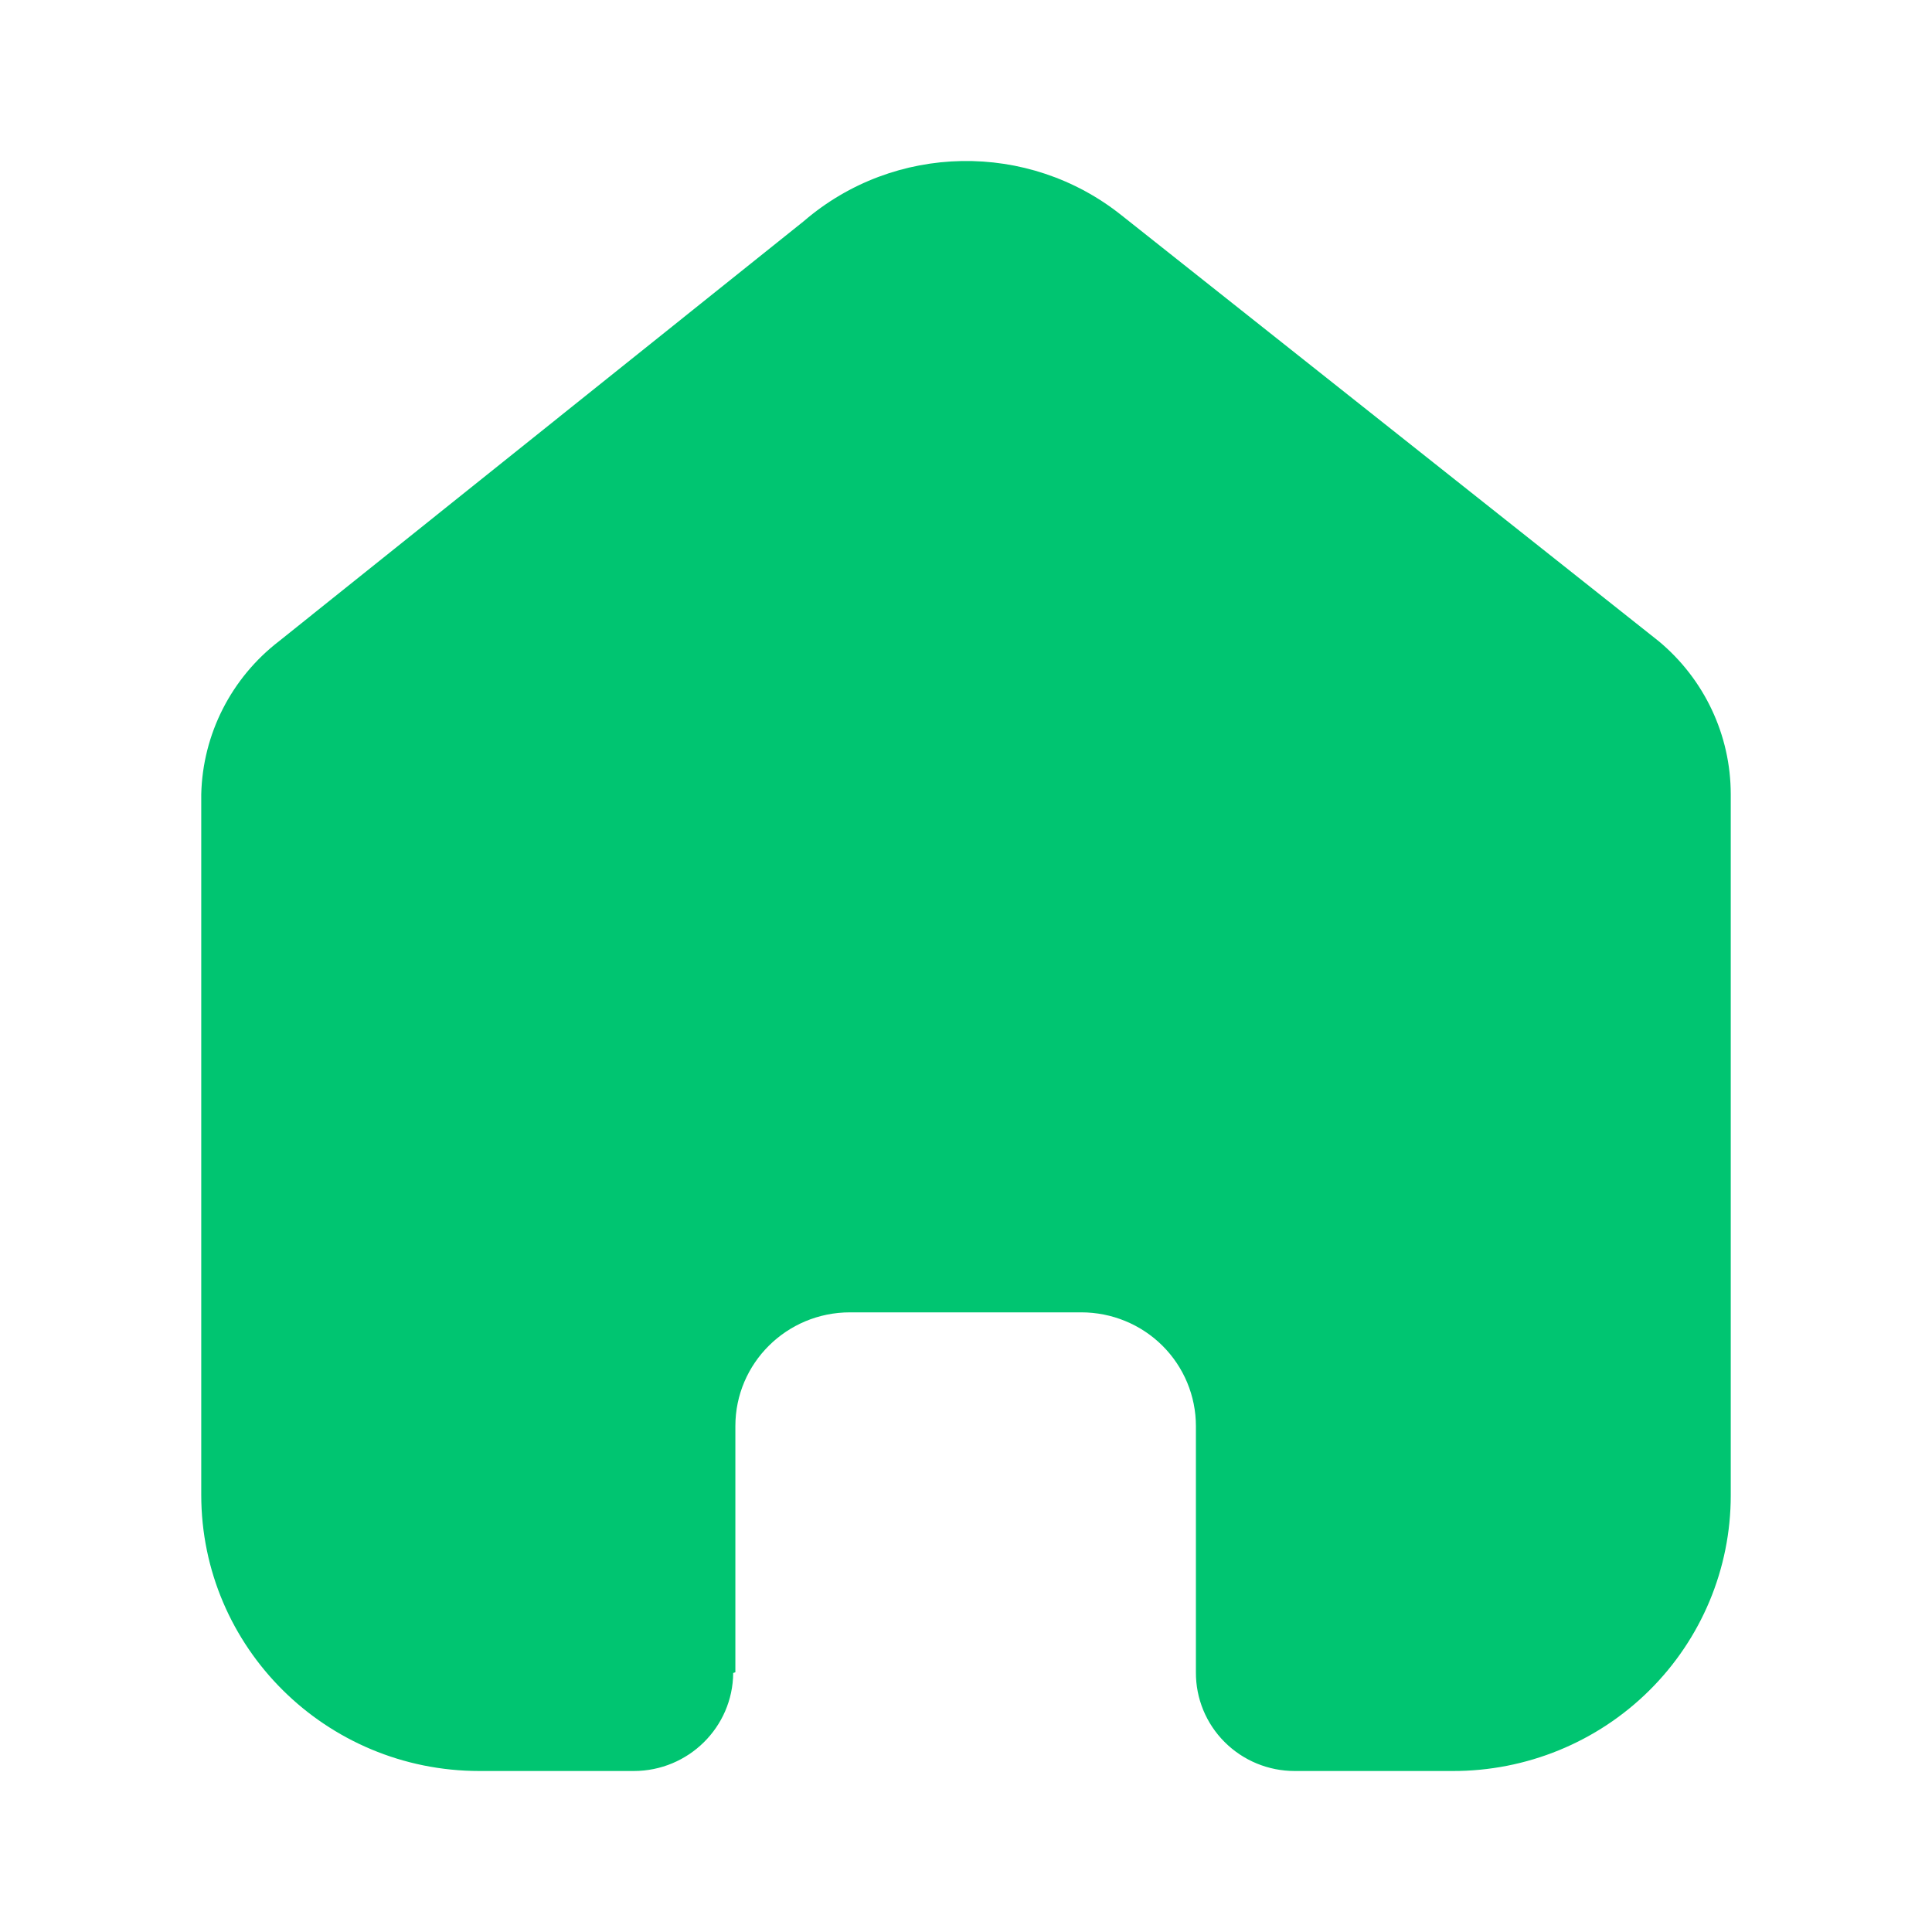 <svg width="48" height="48" viewBox="0 0 48 48" fill="currentColor" xmlns="http://www.w3.org/2000/svg">
  <path d="M18.27 41.547V35.431C18.27 33.87 19.544 32.605 21.117 32.605H26.865C27.62 32.605 28.345 32.902 28.879 33.432C29.413 33.963 29.712 34.682 29.712 35.431V41.547C29.708 42.196 29.964 42.82 30.425 43.28C30.885 43.741 31.512 44 32.166 44H36.088C37.919 44.005 39.678 43.286 40.974 42.002C42.271 40.718 43 38.974 43 37.156V19.734C43 18.265 42.344 16.872 41.209 15.929L27.868 5.352C25.547 3.497 22.222 3.557 19.971 5.494L6.934 15.929C5.745 16.844 5.035 18.241 5 19.734V37.138C5 40.928 8.095 44 11.912 44H15.745C17.102 44 18.206 42.912 18.216 41.565L18.27 41.547Z" fill="#00C571" />
</svg>